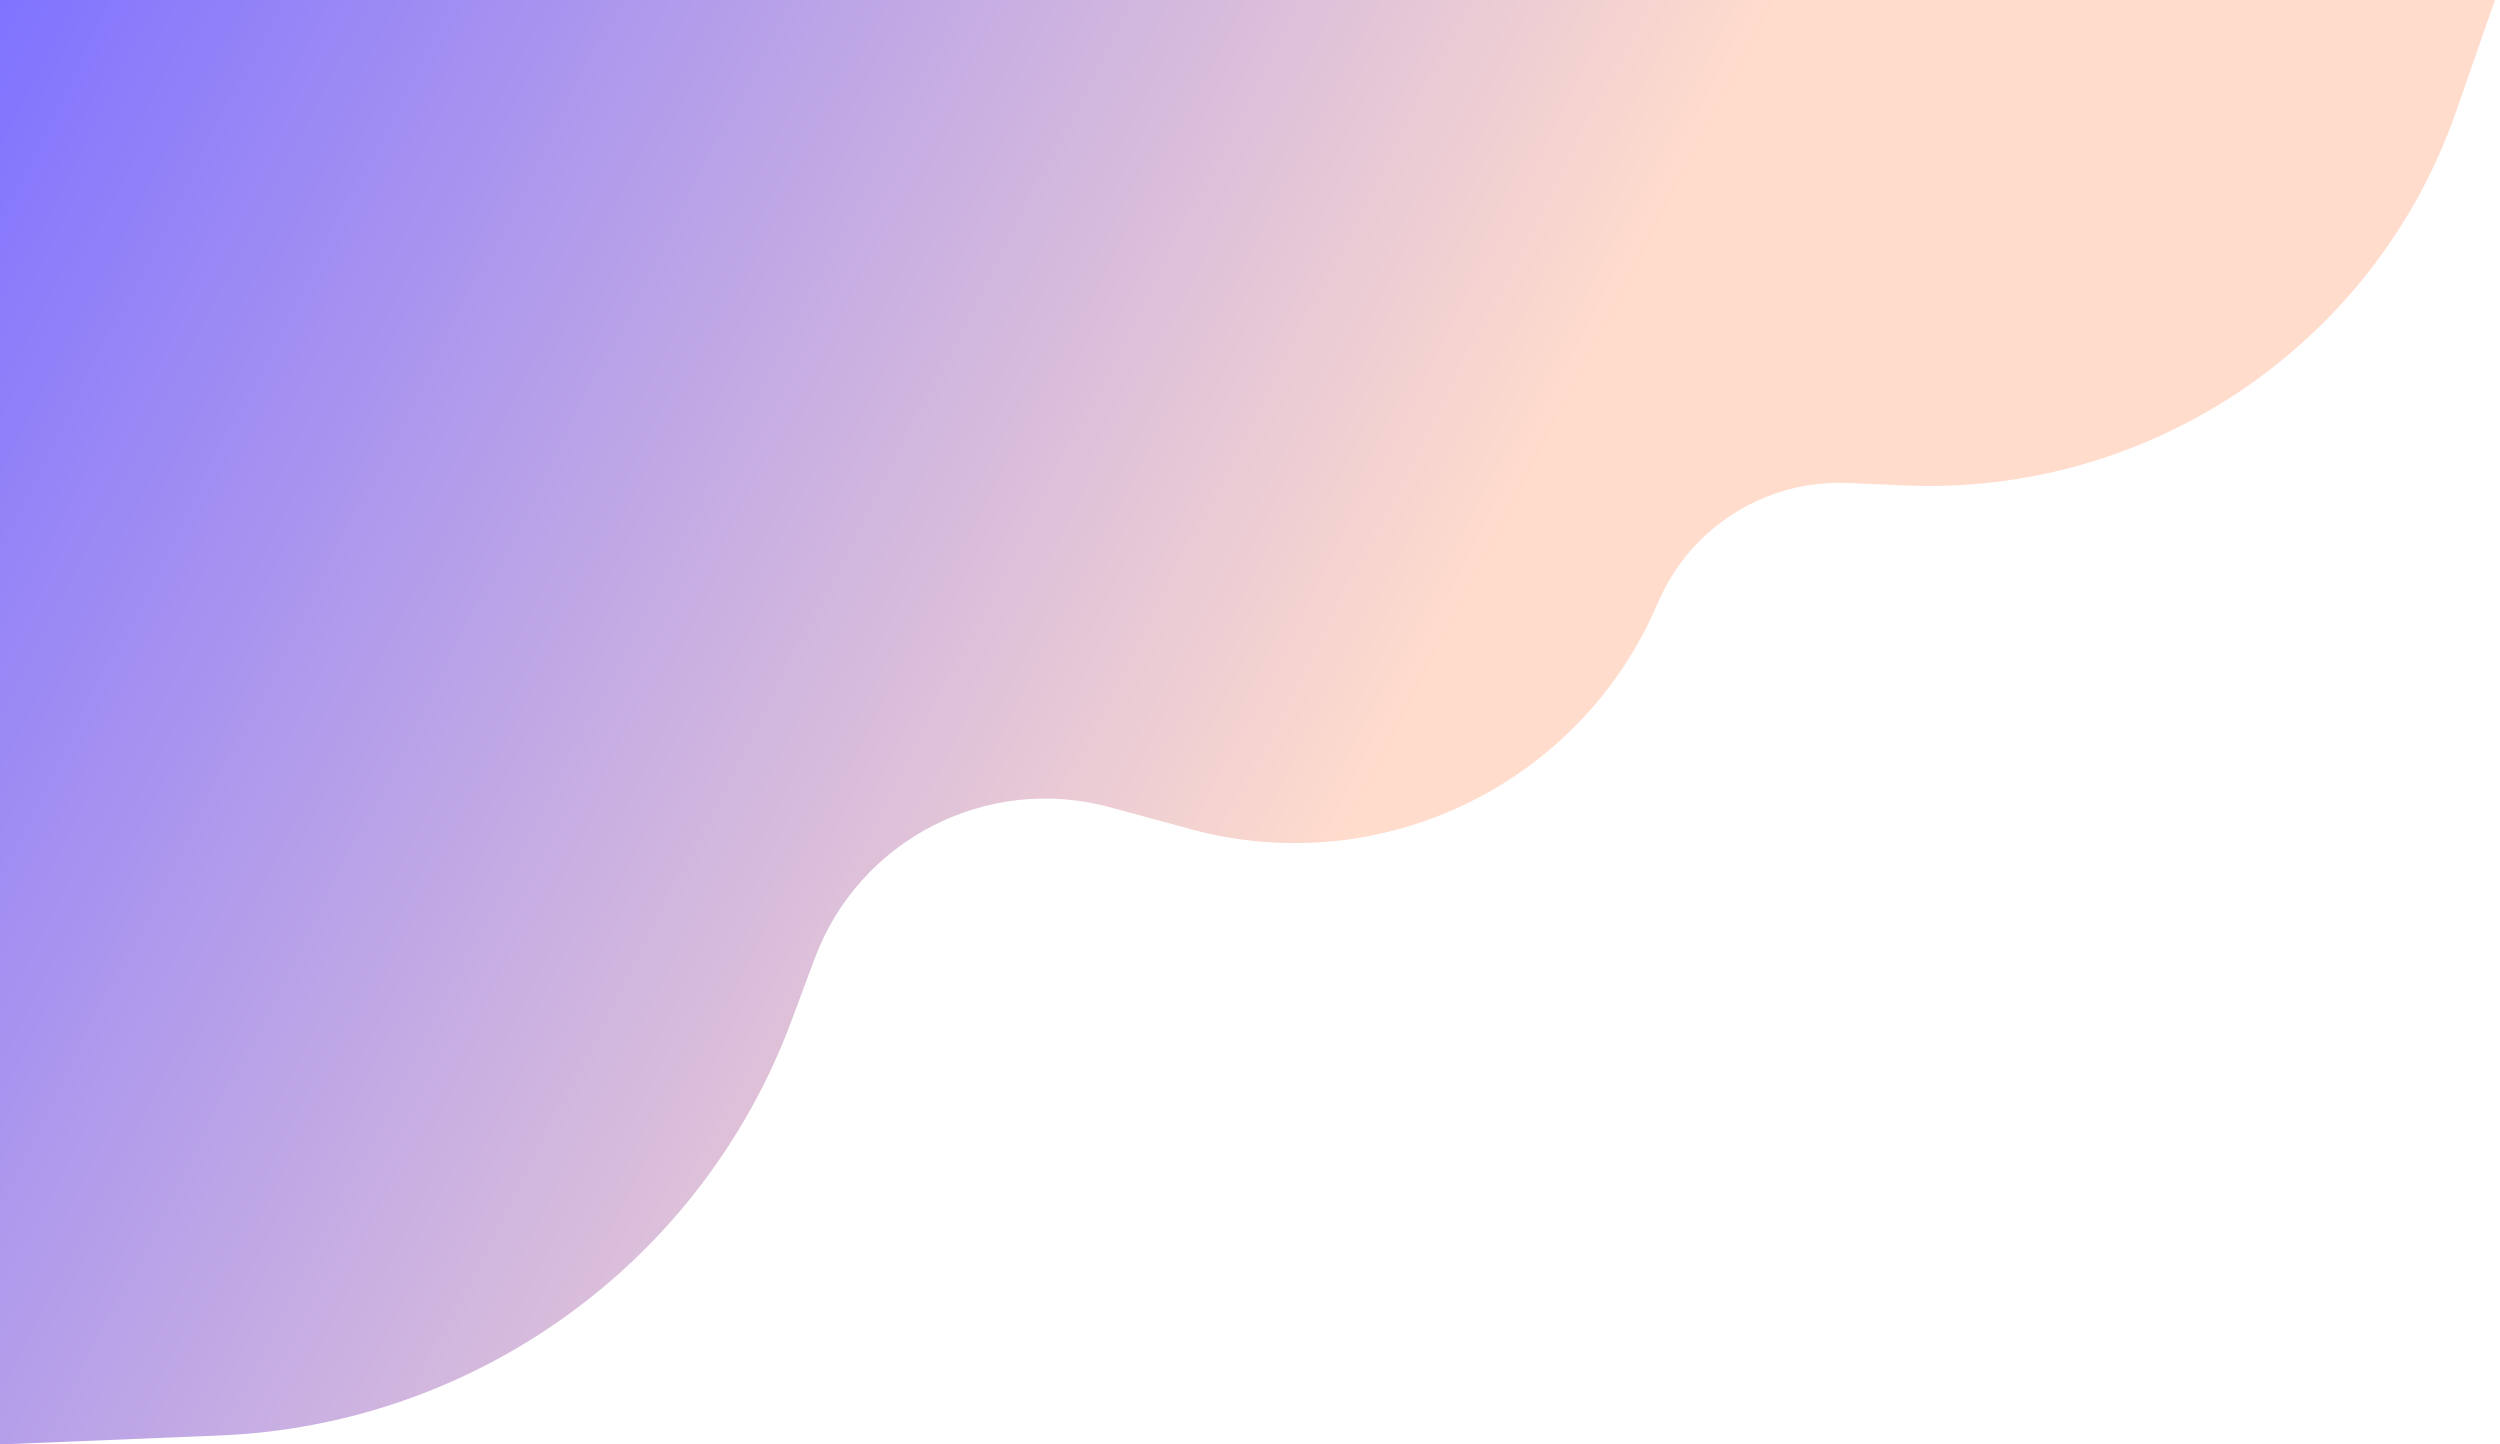 <svg width="225" height="130" viewBox="0 0 225 130" fill="none" xmlns="http://www.w3.org/2000/svg">
<path d="M0 0H224.545L221.074 9.979C213.782 30.946 193.601 44.648 171.423 43.69L166.323 43.47C158.928 43.151 152.11 47.45 149.21 54.261C142.263 70.579 124.347 79.276 107.228 74.639L99.859 72.644C88.814 69.652 77.307 75.567 73.312 86.291L71.228 91.884C63.159 113.544 42.883 128.25 19.788 129.192L0 130V0Z" fill="url(#paint0_linear_12_80)"/>
<defs>
<linearGradient id="paint0_linear_12_80" x1="0" y1="0" x2="126.455" y2="65.394" gradientUnits="userSpaceOnUse">
<stop stop-color="#8073FF"/>
<stop offset="1" stop-color="#FFDCCC"/>
</linearGradient>
</defs>
</svg>
